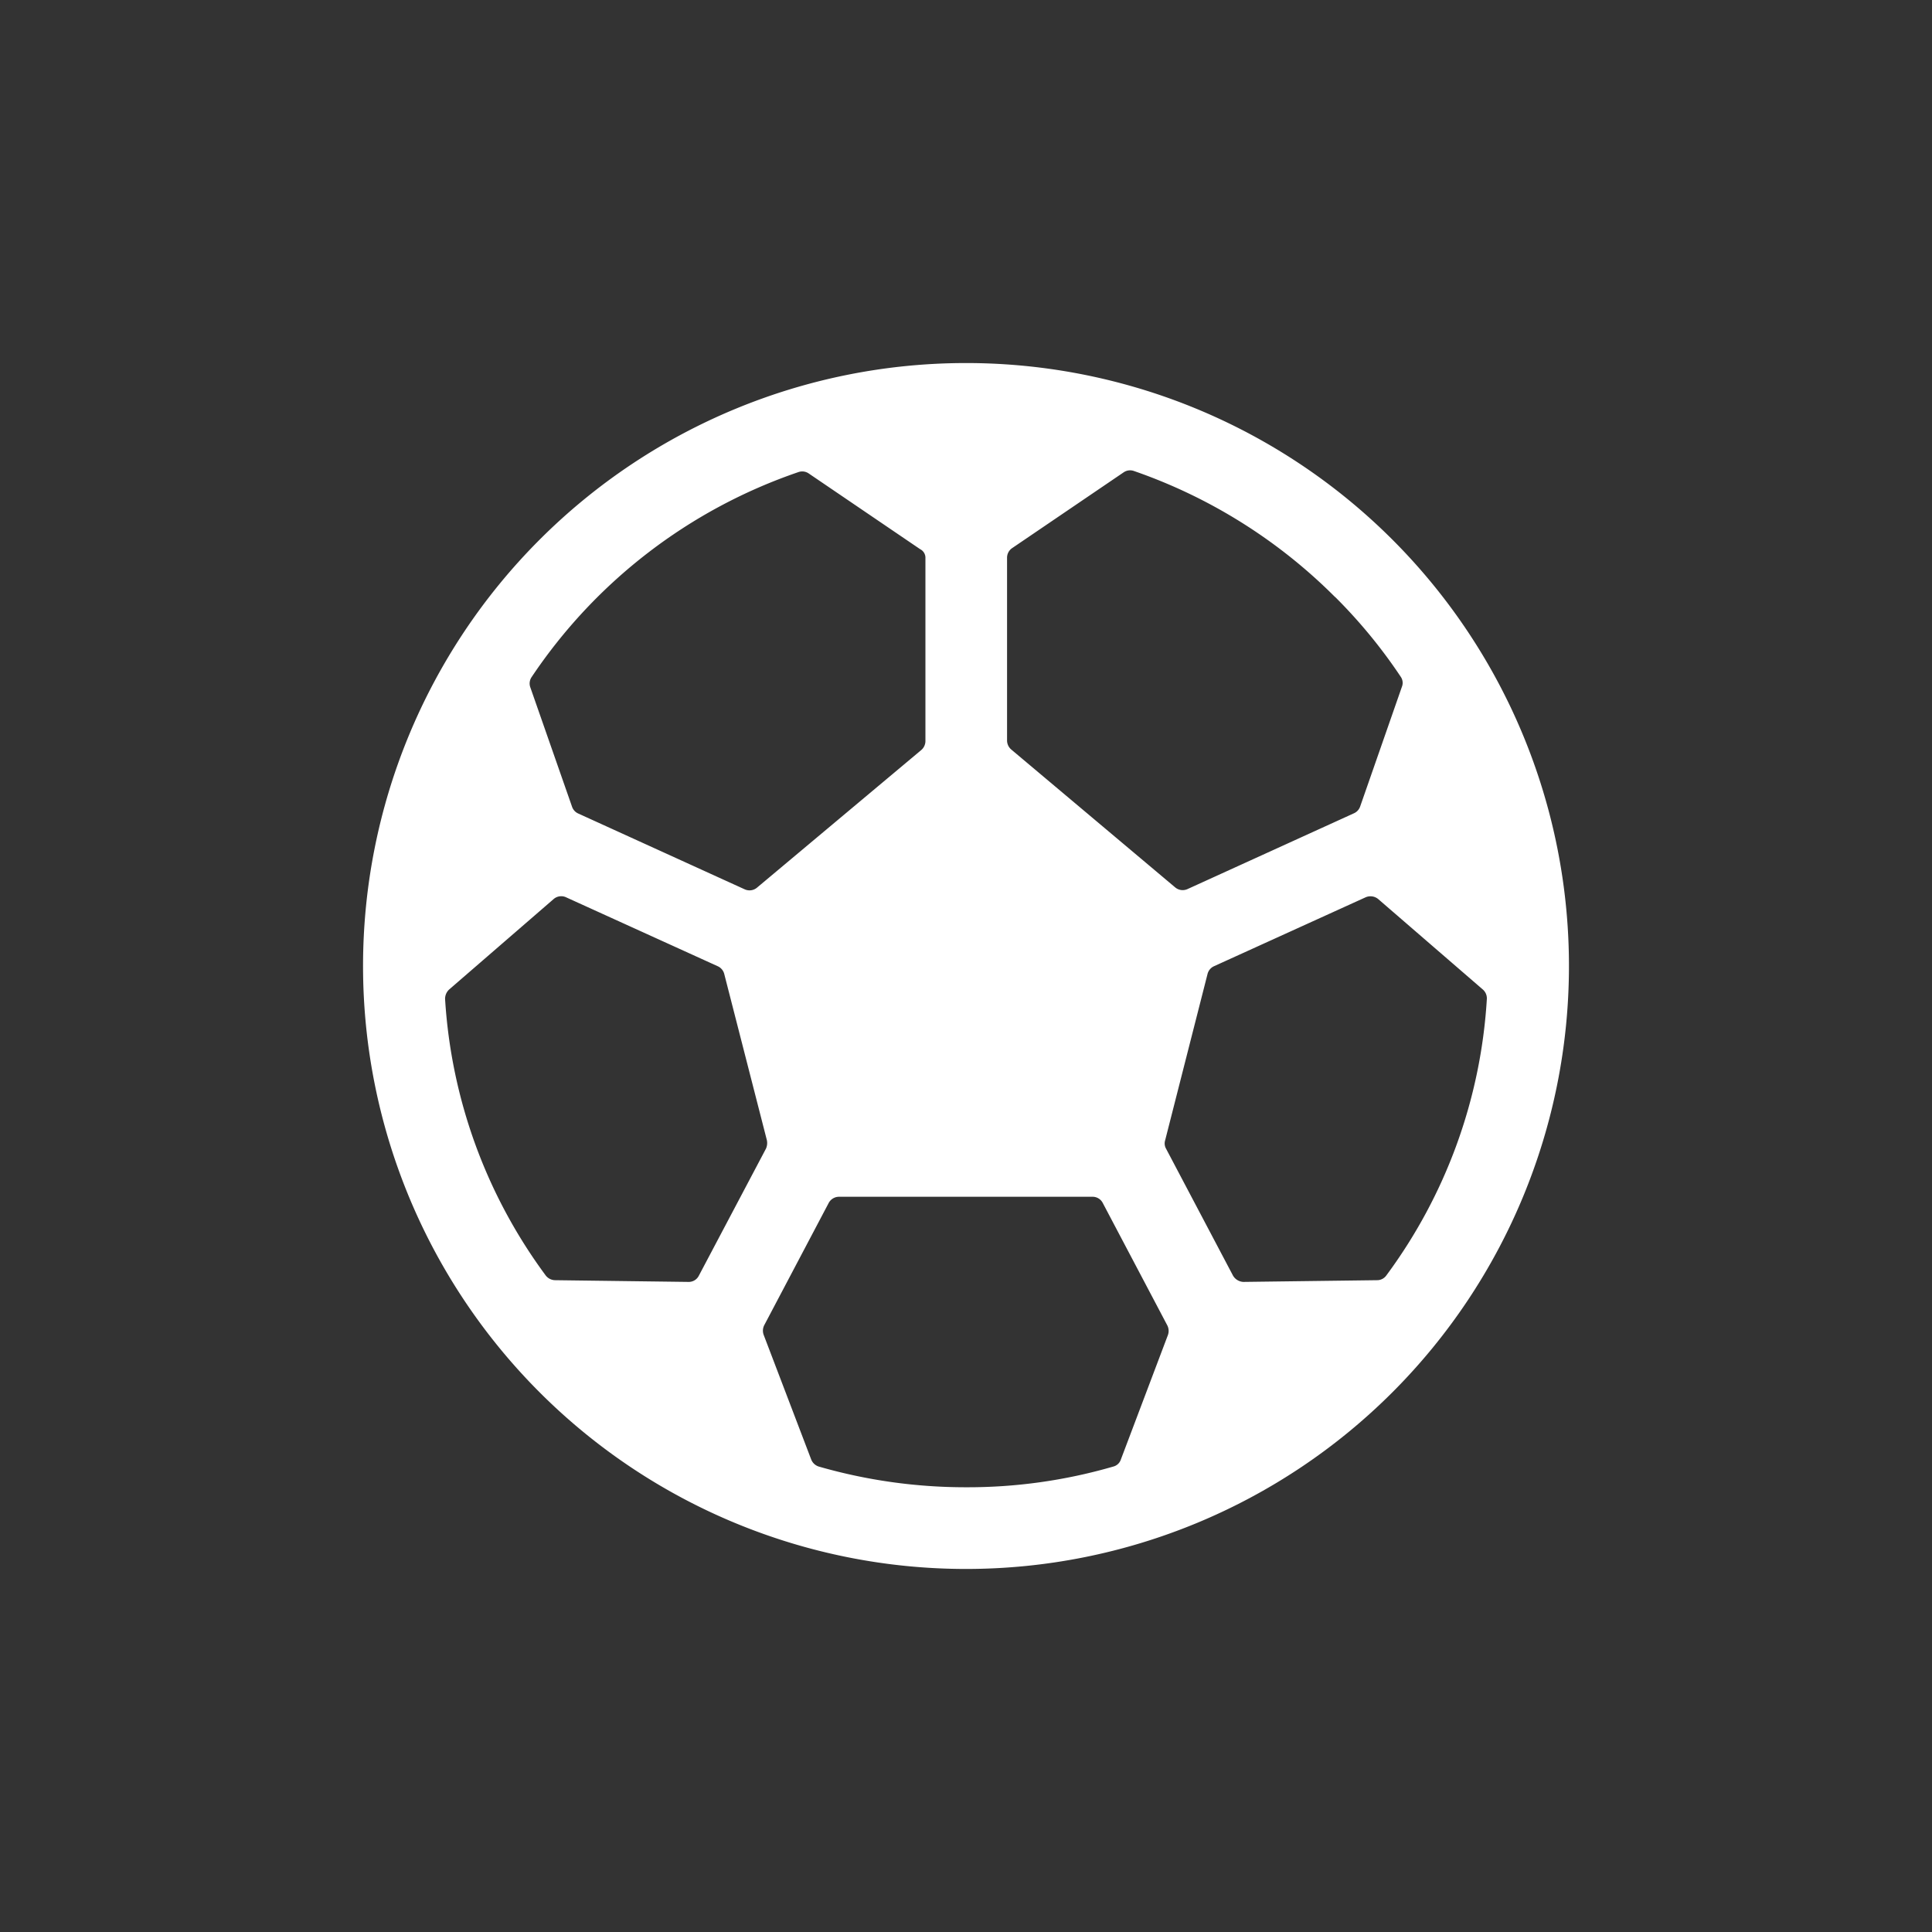 <svg xmlns="http://www.w3.org/2000/svg" width="56" height="56" viewBox="0 0 56 56"><rect x="0" y="0" width="56" height="56" fill="#333333" stroke="none"/><g transform="translate(-278 -416)"><circle cx="28" cy="28" r="28" transform="translate(278 416)" fill="none"/><path d="M20.852,3.375A17.477,17.477,0,1,0,38.329,20.852,17.474,17.474,0,0,0,20.852,3.375Zm10.7,6.781a15.007,15.007,0,0,1,1.9,2.311.308.308,0,0,1,.034.294l-1.21,3.47a.334.334,0,0,1-.176.193l-4.831,2.2a.338.338,0,0,1-.353-.05l-4.756-4a.345.345,0,0,1-.118-.26v-5.3a.336.336,0,0,1,.151-.277l3.227-2.193a.331.331,0,0,1,.294-.042A15.313,15.313,0,0,1,31.548,10.156ZM25.339,35.161a.31.31,0,0,1-.218.2,15.1,15.1,0,0,1-4.268.6,15.366,15.366,0,0,1-4.268-.6.348.348,0,0,1-.218-.2l-1.378-3.613A.353.353,0,0,1,15,31.271l1.874-3.554a.34.34,0,0,1,.294-.176h7.352a.33.33,0,0,1,.294.176l1.874,3.554a.353.353,0,0,1,.017.277ZM19.676,9.03v5.3a.345.345,0,0,1-.118.26l-4.764,3.991a.338.338,0,0,1-.353.05l-4.831-2.2a.331.331,0,0,1-.176-.193l-1.21-3.462a.329.329,0,0,1,.034-.294A15.233,15.233,0,0,1,16,6.534a.331.331,0,0,1,.294.042l3.227,2.193A.278.278,0,0,1,19.676,9.03ZM5.871,21.533,8.9,18.911a.335.335,0,0,1,.361-.05l4.4,2a.337.337,0,0,1,.185.227L15.08,25.9a.4.4,0,0,1-.025.244l-1.949,3.689a.327.327,0,0,1-.3.176l-3.865-.05a.351.351,0,0,1-.269-.134A15.017,15.017,0,0,1,5.753,21.81.368.368,0,0,1,5.871,21.533Zm22.72,8.293-1.941-3.68a.308.308,0,0,1-.025-.244l1.227-4.815a.337.337,0,0,1,.185-.227l4.4-2a.353.353,0,0,1,.361.05l3.033,2.622a.34.34,0,0,1,.118.277,14.973,14.973,0,0,1-2.916,8.016.327.327,0,0,1-.269.134l-3.874.05A.369.369,0,0,1,28.591,29.826Z" transform="translate(285.148 423.148)" fill="#fff"/></g></svg>
